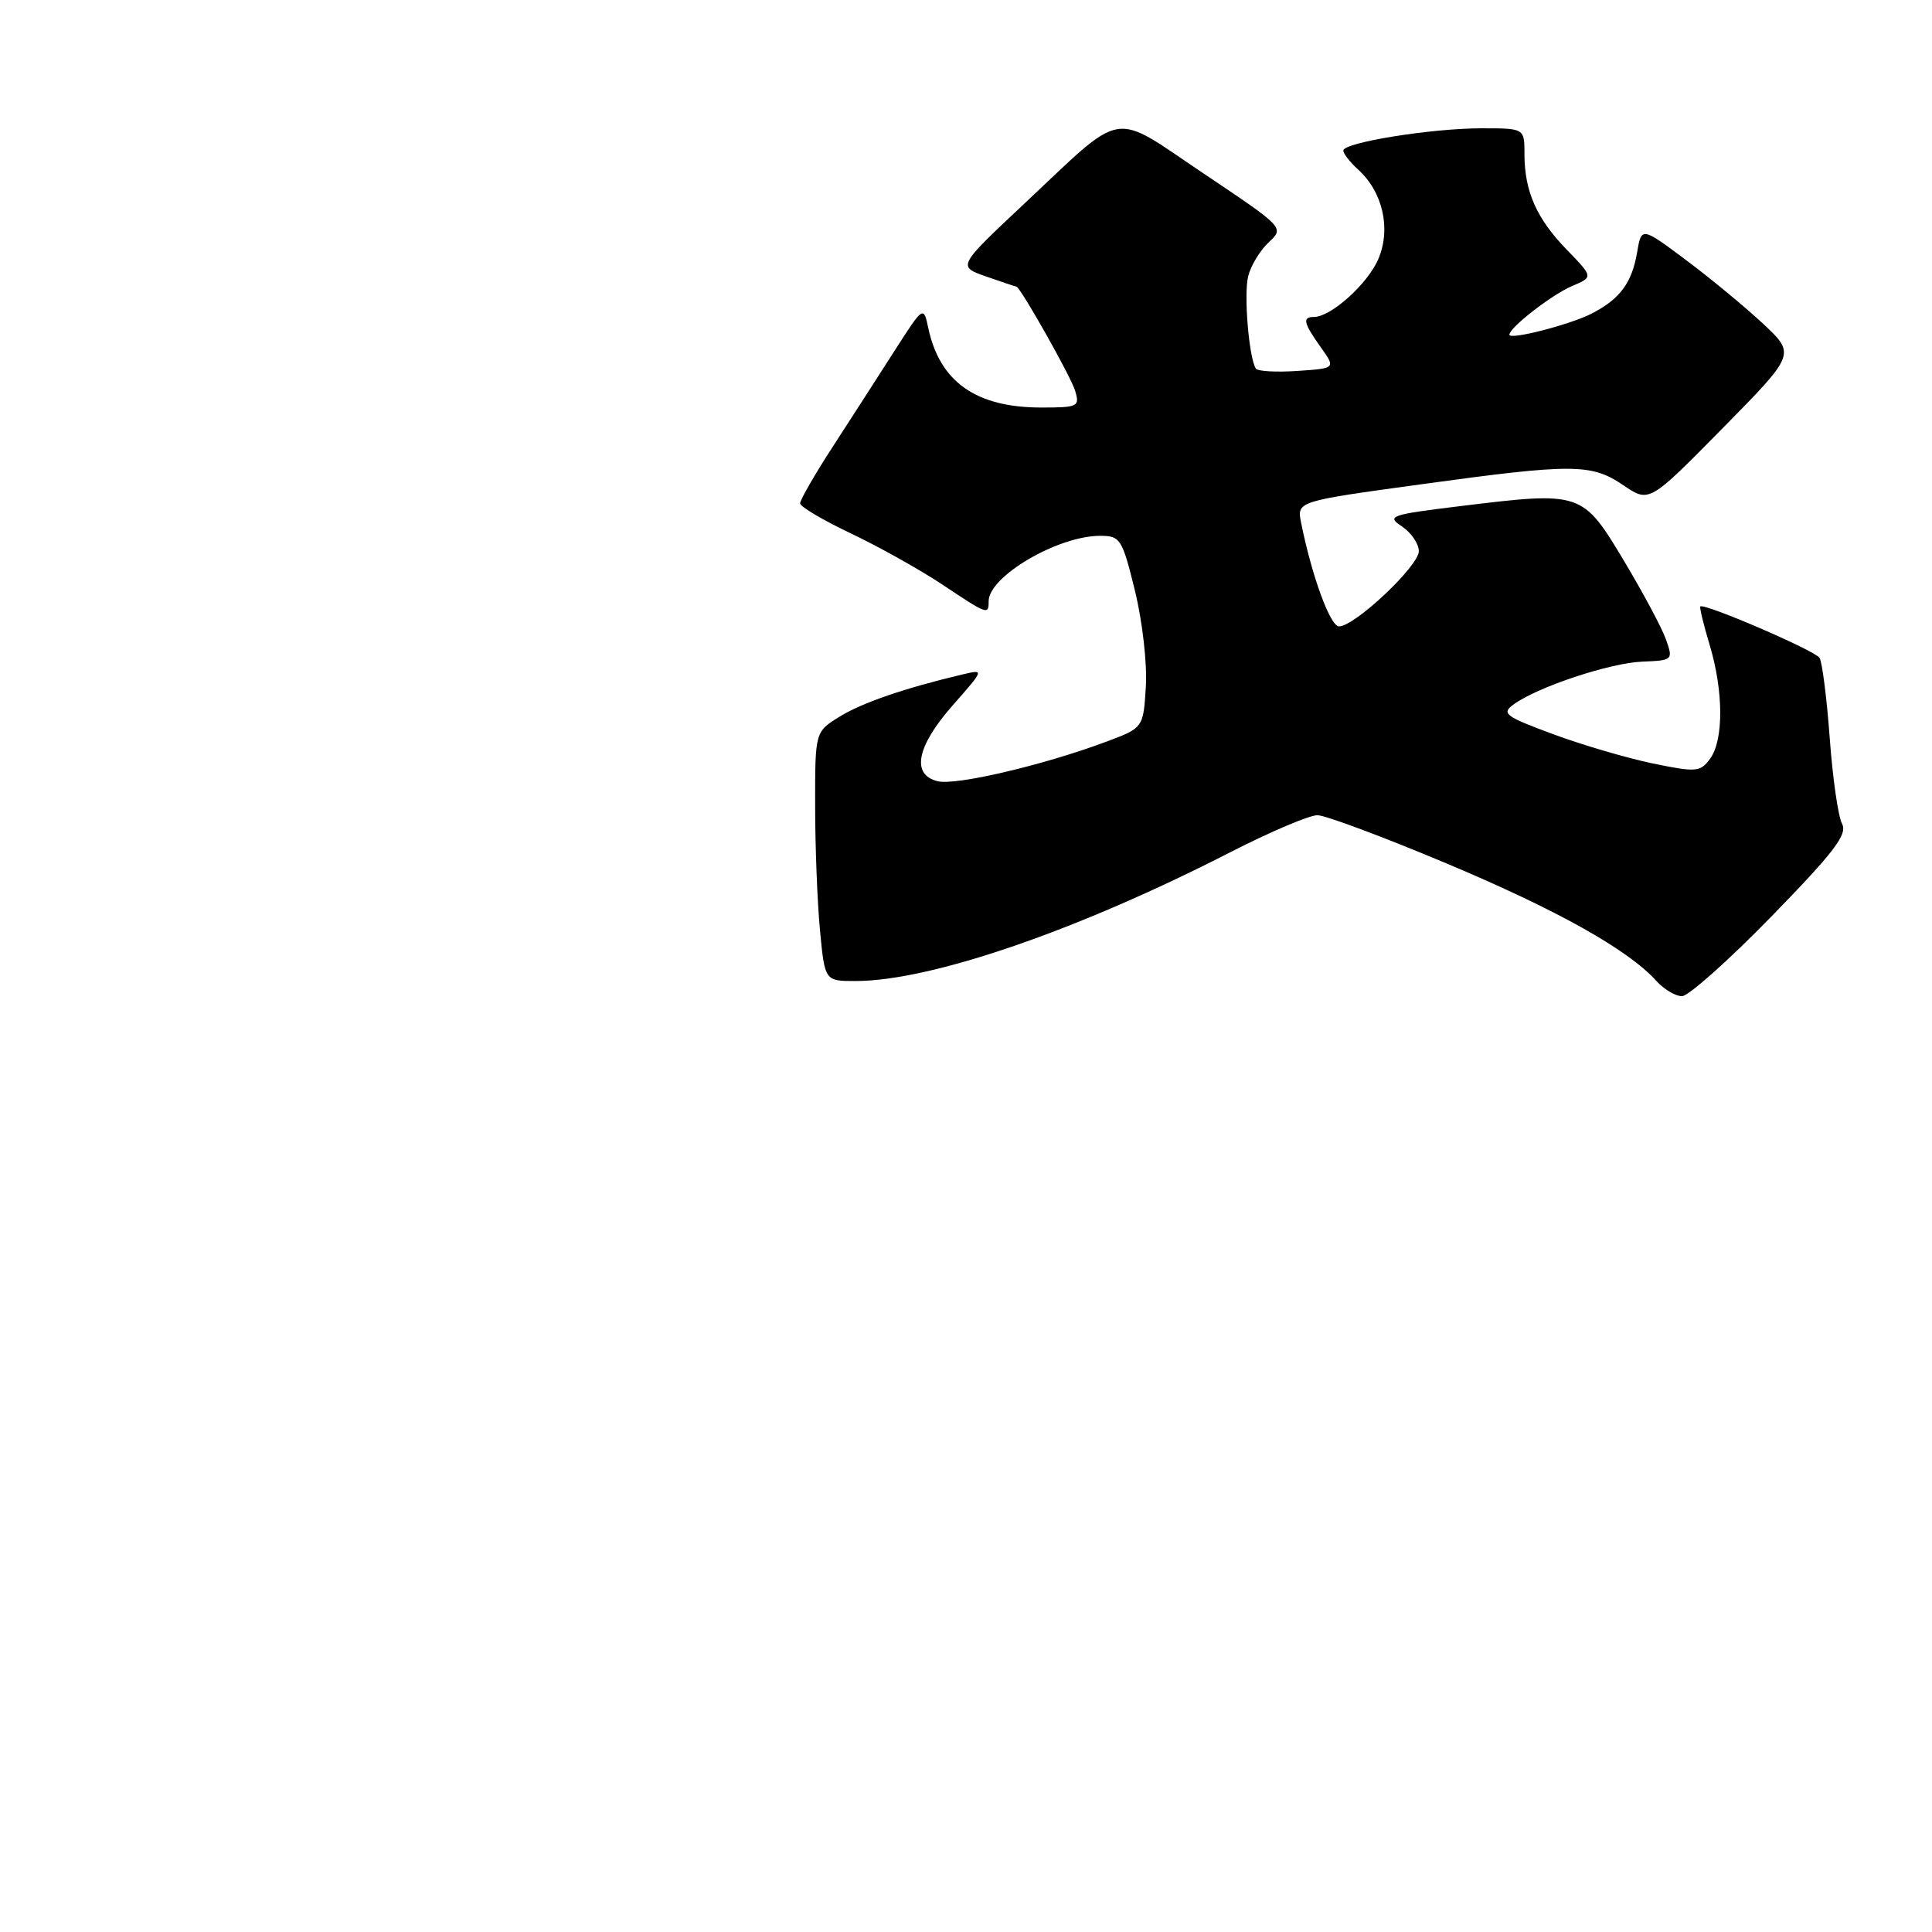 <?xml version="1.0" encoding="UTF-8" standalone="no"?>
<!DOCTYPE svg PUBLIC "-//W3C//DTD SVG 1.1//EN" "http://www.w3.org/Graphics/SVG/1.1/DTD/svg11.dtd" >
<svg xmlns="http://www.w3.org/2000/svg" xmlns:xlink="http://www.w3.org/1999/xlink" version="1.1" viewBox="0 0 256 256">
 <g >
 <path fill="currentColor"
d=" M 234.72 121.44 C 243.07 112.87 244.83 110.56 244.08 109.15 C 243.57 108.19 242.83 103.09 242.45 97.81 C 242.06 92.52 241.45 87.73 241.10 87.17 C 240.50 86.20 225.80 79.87 225.30 80.36 C 225.18 80.49 225.73 82.78 226.54 85.46 C 228.38 91.59 228.41 98.05 226.60 100.53 C 225.30 102.31 224.78 102.35 218.99 101.16 C 215.58 100.45 209.62 98.70 205.76 97.27 C 199.42 94.92 198.91 94.54 200.56 93.34 C 203.70 91.04 213.32 87.84 217.61 87.67 C 221.64 87.51 221.71 87.45 220.77 84.78 C 220.25 83.27 217.72 78.55 215.16 74.27 C 209.69 65.15 209.53 65.10 193.52 67.06 C 184.18 68.20 183.68 68.38 185.77 69.76 C 187.00 70.58 188.00 72.05 188.00 73.04 C 188.00 75.00 179.51 83.00 177.43 83.00 C 176.26 83.00 173.82 76.33 172.40 69.25 C 171.84 66.43 171.84 66.43 188.17 64.19 C 208.48 61.40 210.86 61.41 215.12 64.31 C 218.53 66.62 218.53 66.62 228.22 56.78 C 237.91 46.94 237.91 46.94 233.71 42.98 C 231.39 40.81 226.80 37.00 223.50 34.53 C 217.50 30.04 217.50 30.04 216.92 33.47 C 216.23 37.49 214.66 39.61 210.93 41.54 C 208.05 43.02 200.00 45.09 200.00 44.35 C 200.00 43.41 205.64 39.03 208.31 37.90 C 211.12 36.71 211.12 36.71 207.62 33.10 C 203.61 28.98 202.00 25.35 202.00 20.43 C 202.00 17.00 202.00 17.00 196.33 17.00 C 189.68 17.00 178.00 18.88 178.00 19.95 C 178.00 20.36 178.88 21.49 179.96 22.47 C 183.22 25.42 184.33 30.27 182.66 34.27 C 181.28 37.57 176.37 42.00 174.10 42.00 C 172.54 42.00 172.72 42.80 175.00 46.00 C 177.00 48.81 177.00 48.81 171.90 49.15 C 169.10 49.34 166.62 49.20 166.40 48.83 C 165.48 47.35 164.79 38.98 165.39 36.60 C 165.74 35.20 166.96 33.18 168.11 32.11 C 170.19 30.17 170.19 30.17 159.53 23.02 C 147.08 14.67 149.25 14.30 135.68 27.03 C 126.86 35.31 126.86 35.31 130.68 36.64 C 132.78 37.37 134.58 37.98 134.68 37.98 C 135.20 38.03 141.87 49.84 142.45 51.75 C 143.10 53.88 142.86 54.00 137.97 54.00 C 129.35 54.00 124.54 50.62 123.01 43.50 C 122.37 40.50 122.37 40.50 118.52 46.50 C 116.41 49.80 112.73 55.51 110.34 59.20 C 107.95 62.88 106.01 66.26 106.02 66.70 C 106.03 67.14 109.07 68.94 112.77 70.69 C 116.47 72.45 121.90 75.49 124.84 77.44 C 130.85 81.45 131.00 81.51 131.00 79.67 C 131.00 76.38 140.16 71.00 145.77 71.00 C 148.45 71.00 148.69 71.38 150.38 78.25 C 151.37 82.29 152.02 87.93 151.83 90.97 C 151.50 96.45 151.50 96.45 146.50 98.31 C 138.25 101.39 126.65 104.11 124.25 103.52 C 120.71 102.65 121.45 98.91 126.23 93.47 C 130.46 88.67 130.46 88.67 127.48 89.38 C 119.85 91.19 114.23 93.12 111.25 94.96 C 108.00 96.97 108.00 96.97 108.01 106.74 C 108.01 112.11 108.30 119.54 108.65 123.25 C 109.29 130.00 109.29 130.00 113.39 129.99 C 123.37 129.98 142.81 123.29 163.07 112.90 C 168.33 110.21 173.51 108.01 174.57 108.02 C 175.63 108.03 183.32 110.90 191.65 114.40 C 206.32 120.56 215.72 125.82 219.49 129.99 C 220.49 131.09 222.01 132.00 222.87 132.00 C 223.72 132.00 229.06 127.25 234.72 121.44 Z "/>
</g>
</svg>
